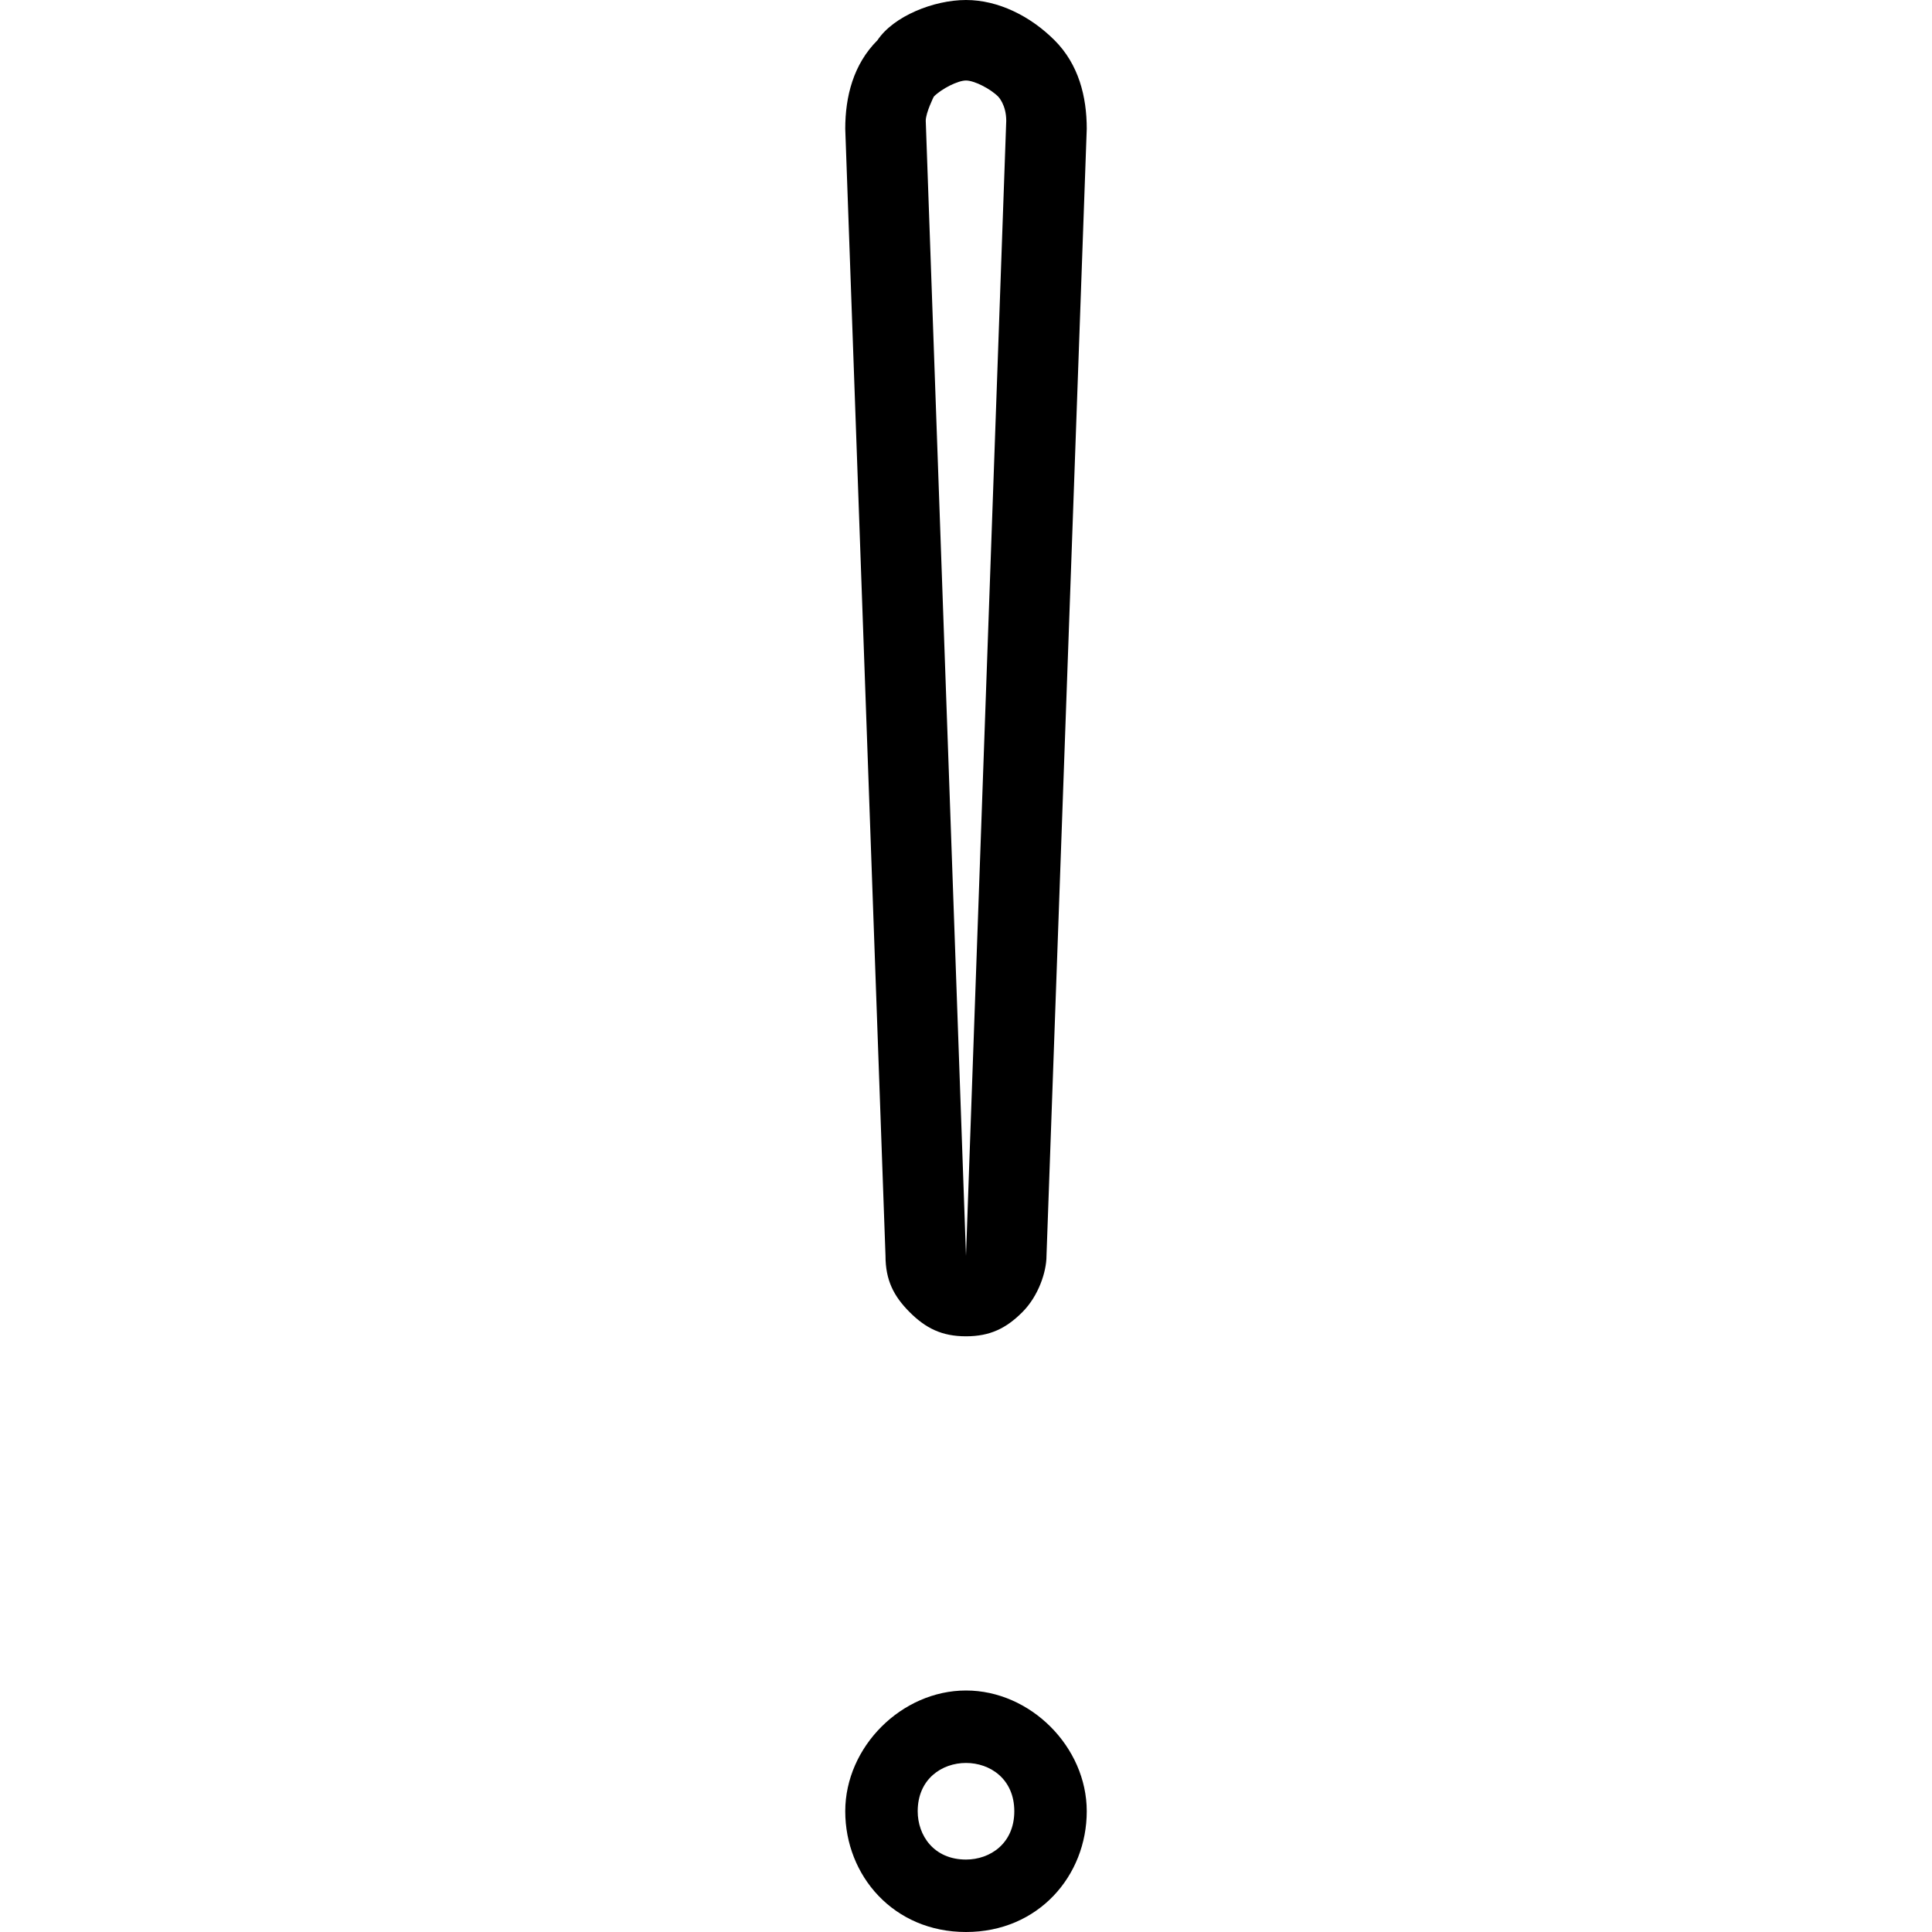 <svg xmlns="http://www.w3.org/2000/svg" viewBox="0 0 24 24" style="enable-background:new 0 0 24 24" xml:space="preserve"><path d="M12 16.6c-.3 0-.5-.1-.7-.3s-.3-.4-.3-.7l-.5-14c0-.4.1-.8.4-1.1.2-.3.7-.5 1.1-.5s.8.2 1.1.5c.3.3.4.7.4 1.1l-.5 14c0 .2-.1.5-.3.7-.2.2-.4.3-.7.3zM12 1c-.1 0-.3.1-.4.2 0 0-.1.2-.1.3l.5 14.1.5-14.1c0-.2-.1-.3-.1-.3-.1-.1-.3-.2-.4-.2zm0 23c-.9 0-1.5-.7-1.5-1.5S11.2 21 12 21s1.5.7 1.5 1.5S12.9 24 12 24zm0-2.1c-.3 0-.6.2-.6.6 0 .3.2.6.6.6.3 0 .6-.2.6-.6 0-.4-.3-.6-.6-.6z"/></svg>